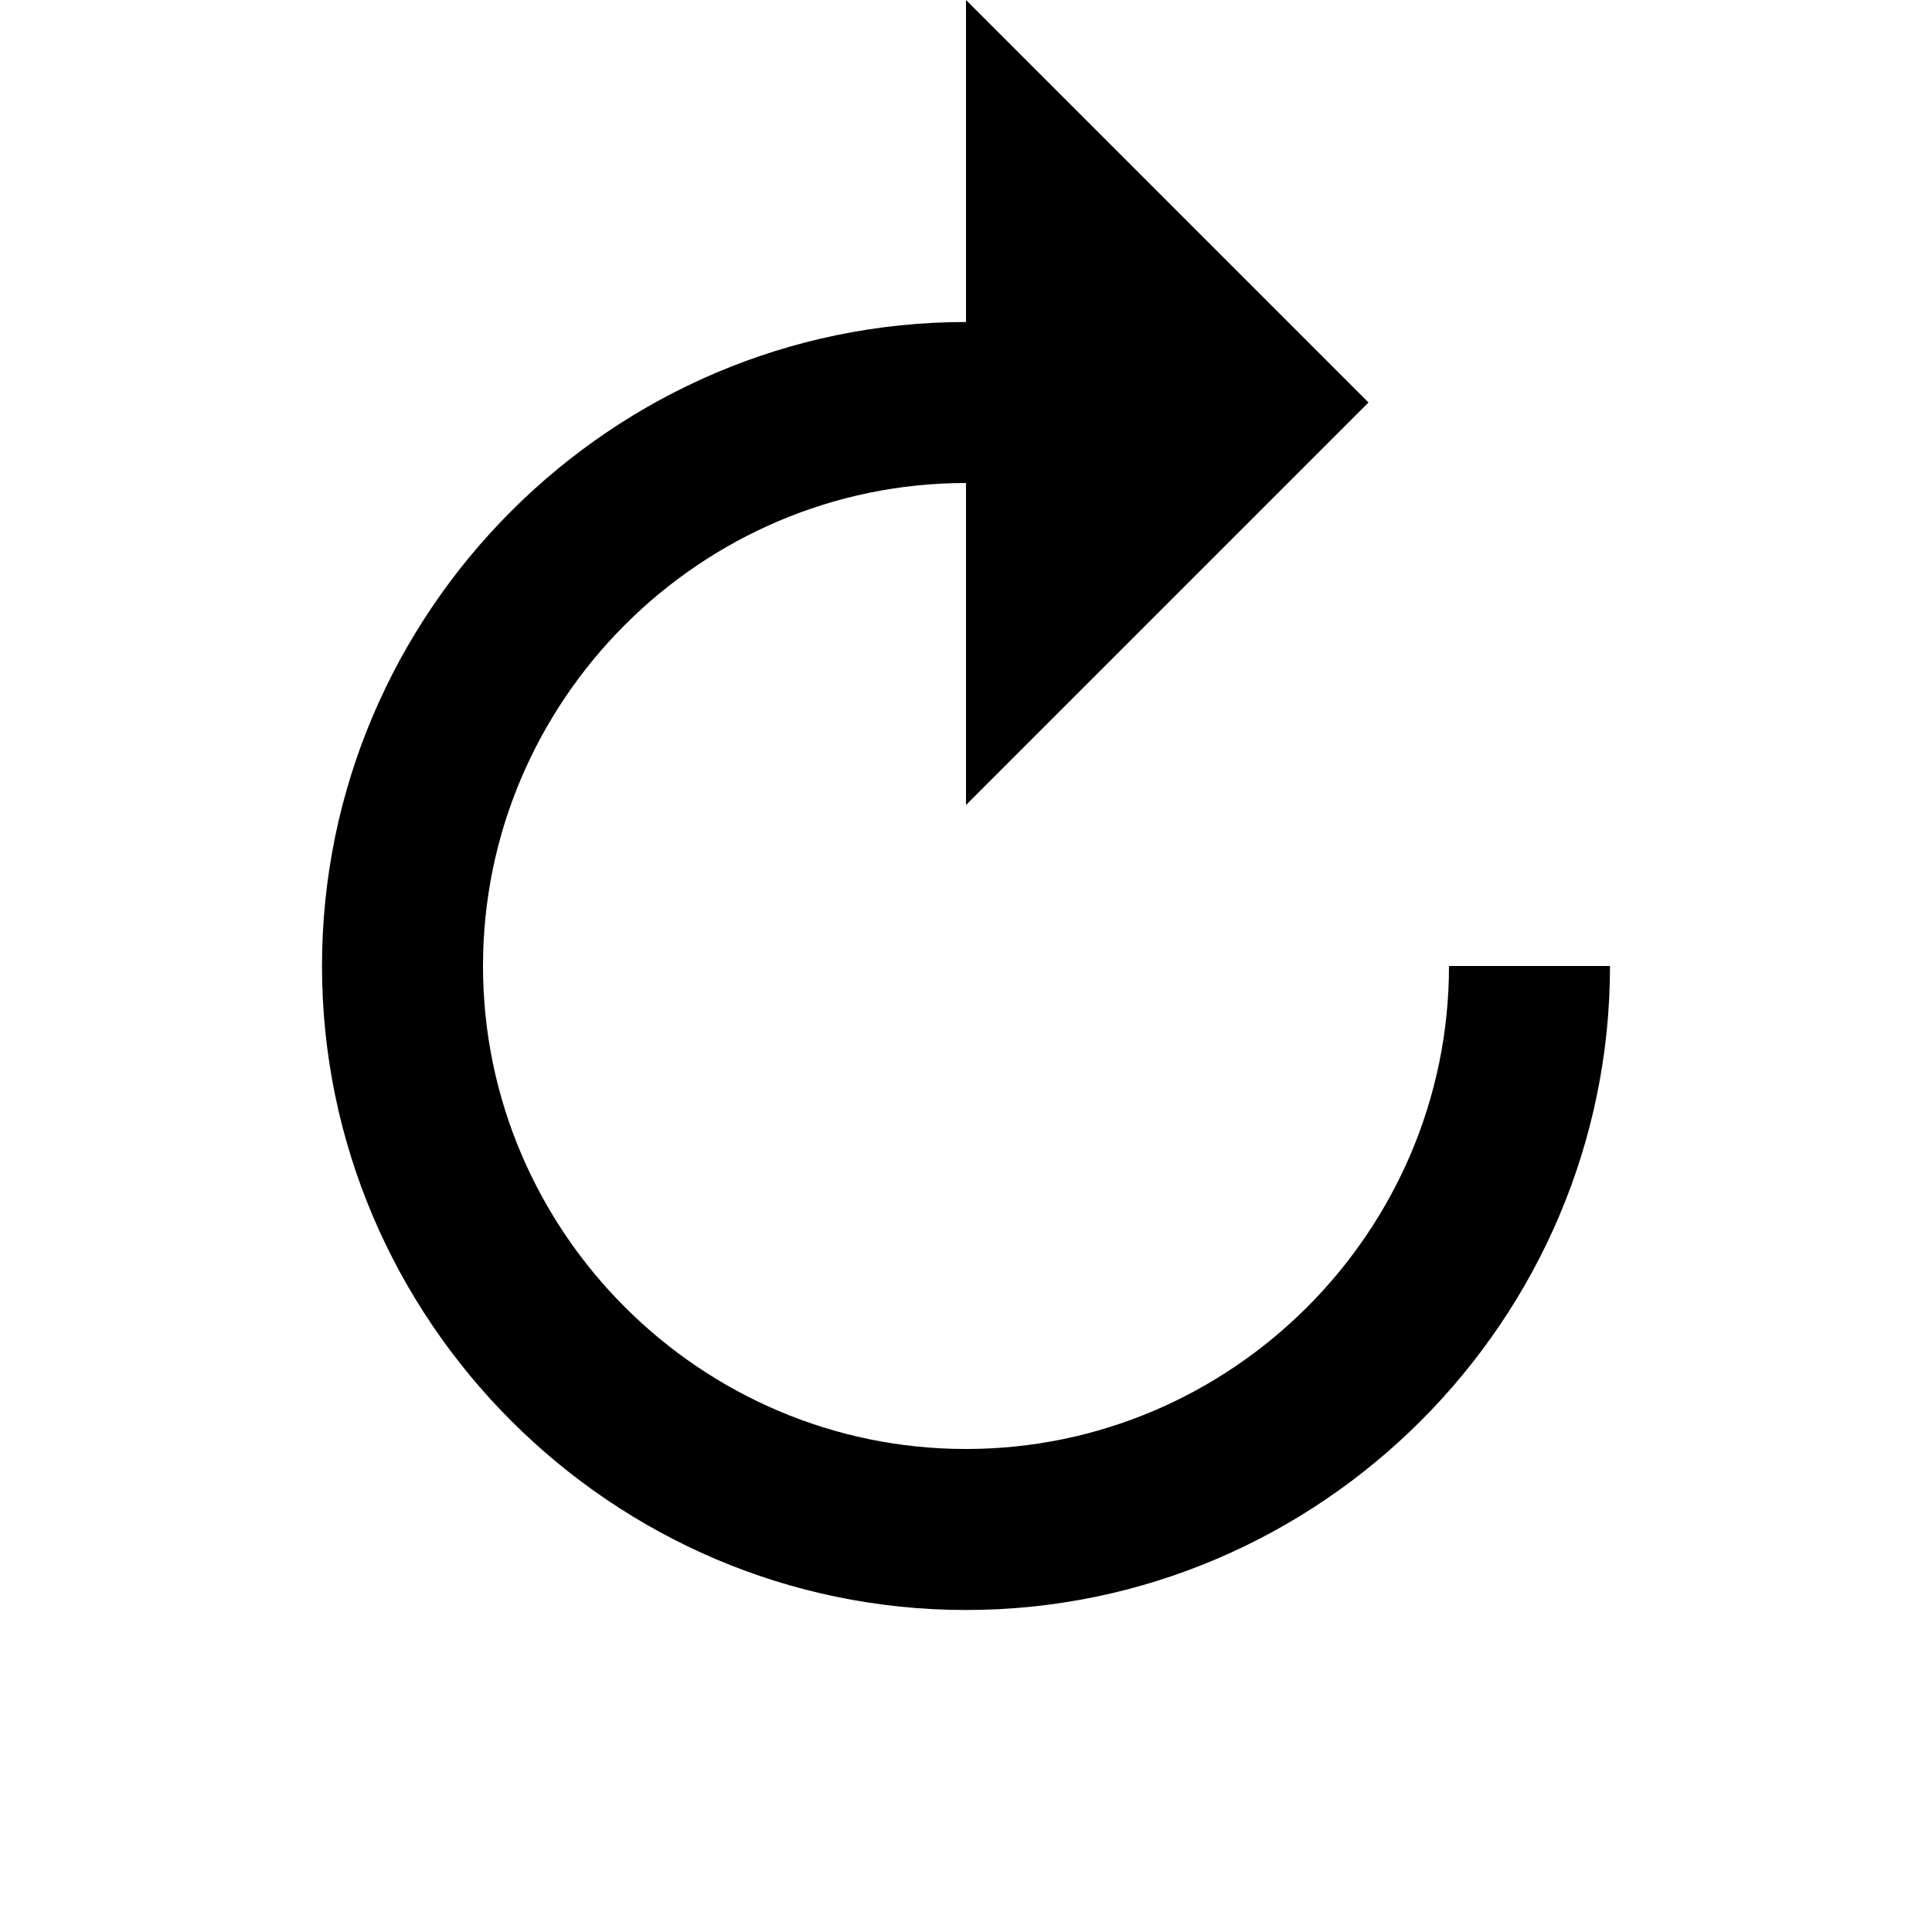 <?xml version="1.0" encoding="utf-8"?>
<!-- Generator: Adobe Illustrator 19.2.1, SVG Export Plug-In . SVG Version: 6.00 Build 0)  -->
<svg version="1.1" id="Layer_1" xmlns="http://www.w3.org/2000/svg" xmlns:xlink="http://www.w3.org/1999/xlink" x="0px" y="0px"
	 width="24px" height="24px" viewBox="0 0 24 24" style="enable-background:new 0 0 24 24;" xml:space="preserve">
<style type="text/css">
	.st0{fill:none;}
</style>
<path class="st0" d="M0,0h24v24H0V0z"/>
<path d="M12,4V0l5,5l-5,5V6c-3.3,0-6,2.7-6,6s2.7,6,6,6s6-2.7,6-6h2c0,4.4-3.6,8-8,8s-8-3.6-8-8S7.6,4,12,4z"/>
</svg>
